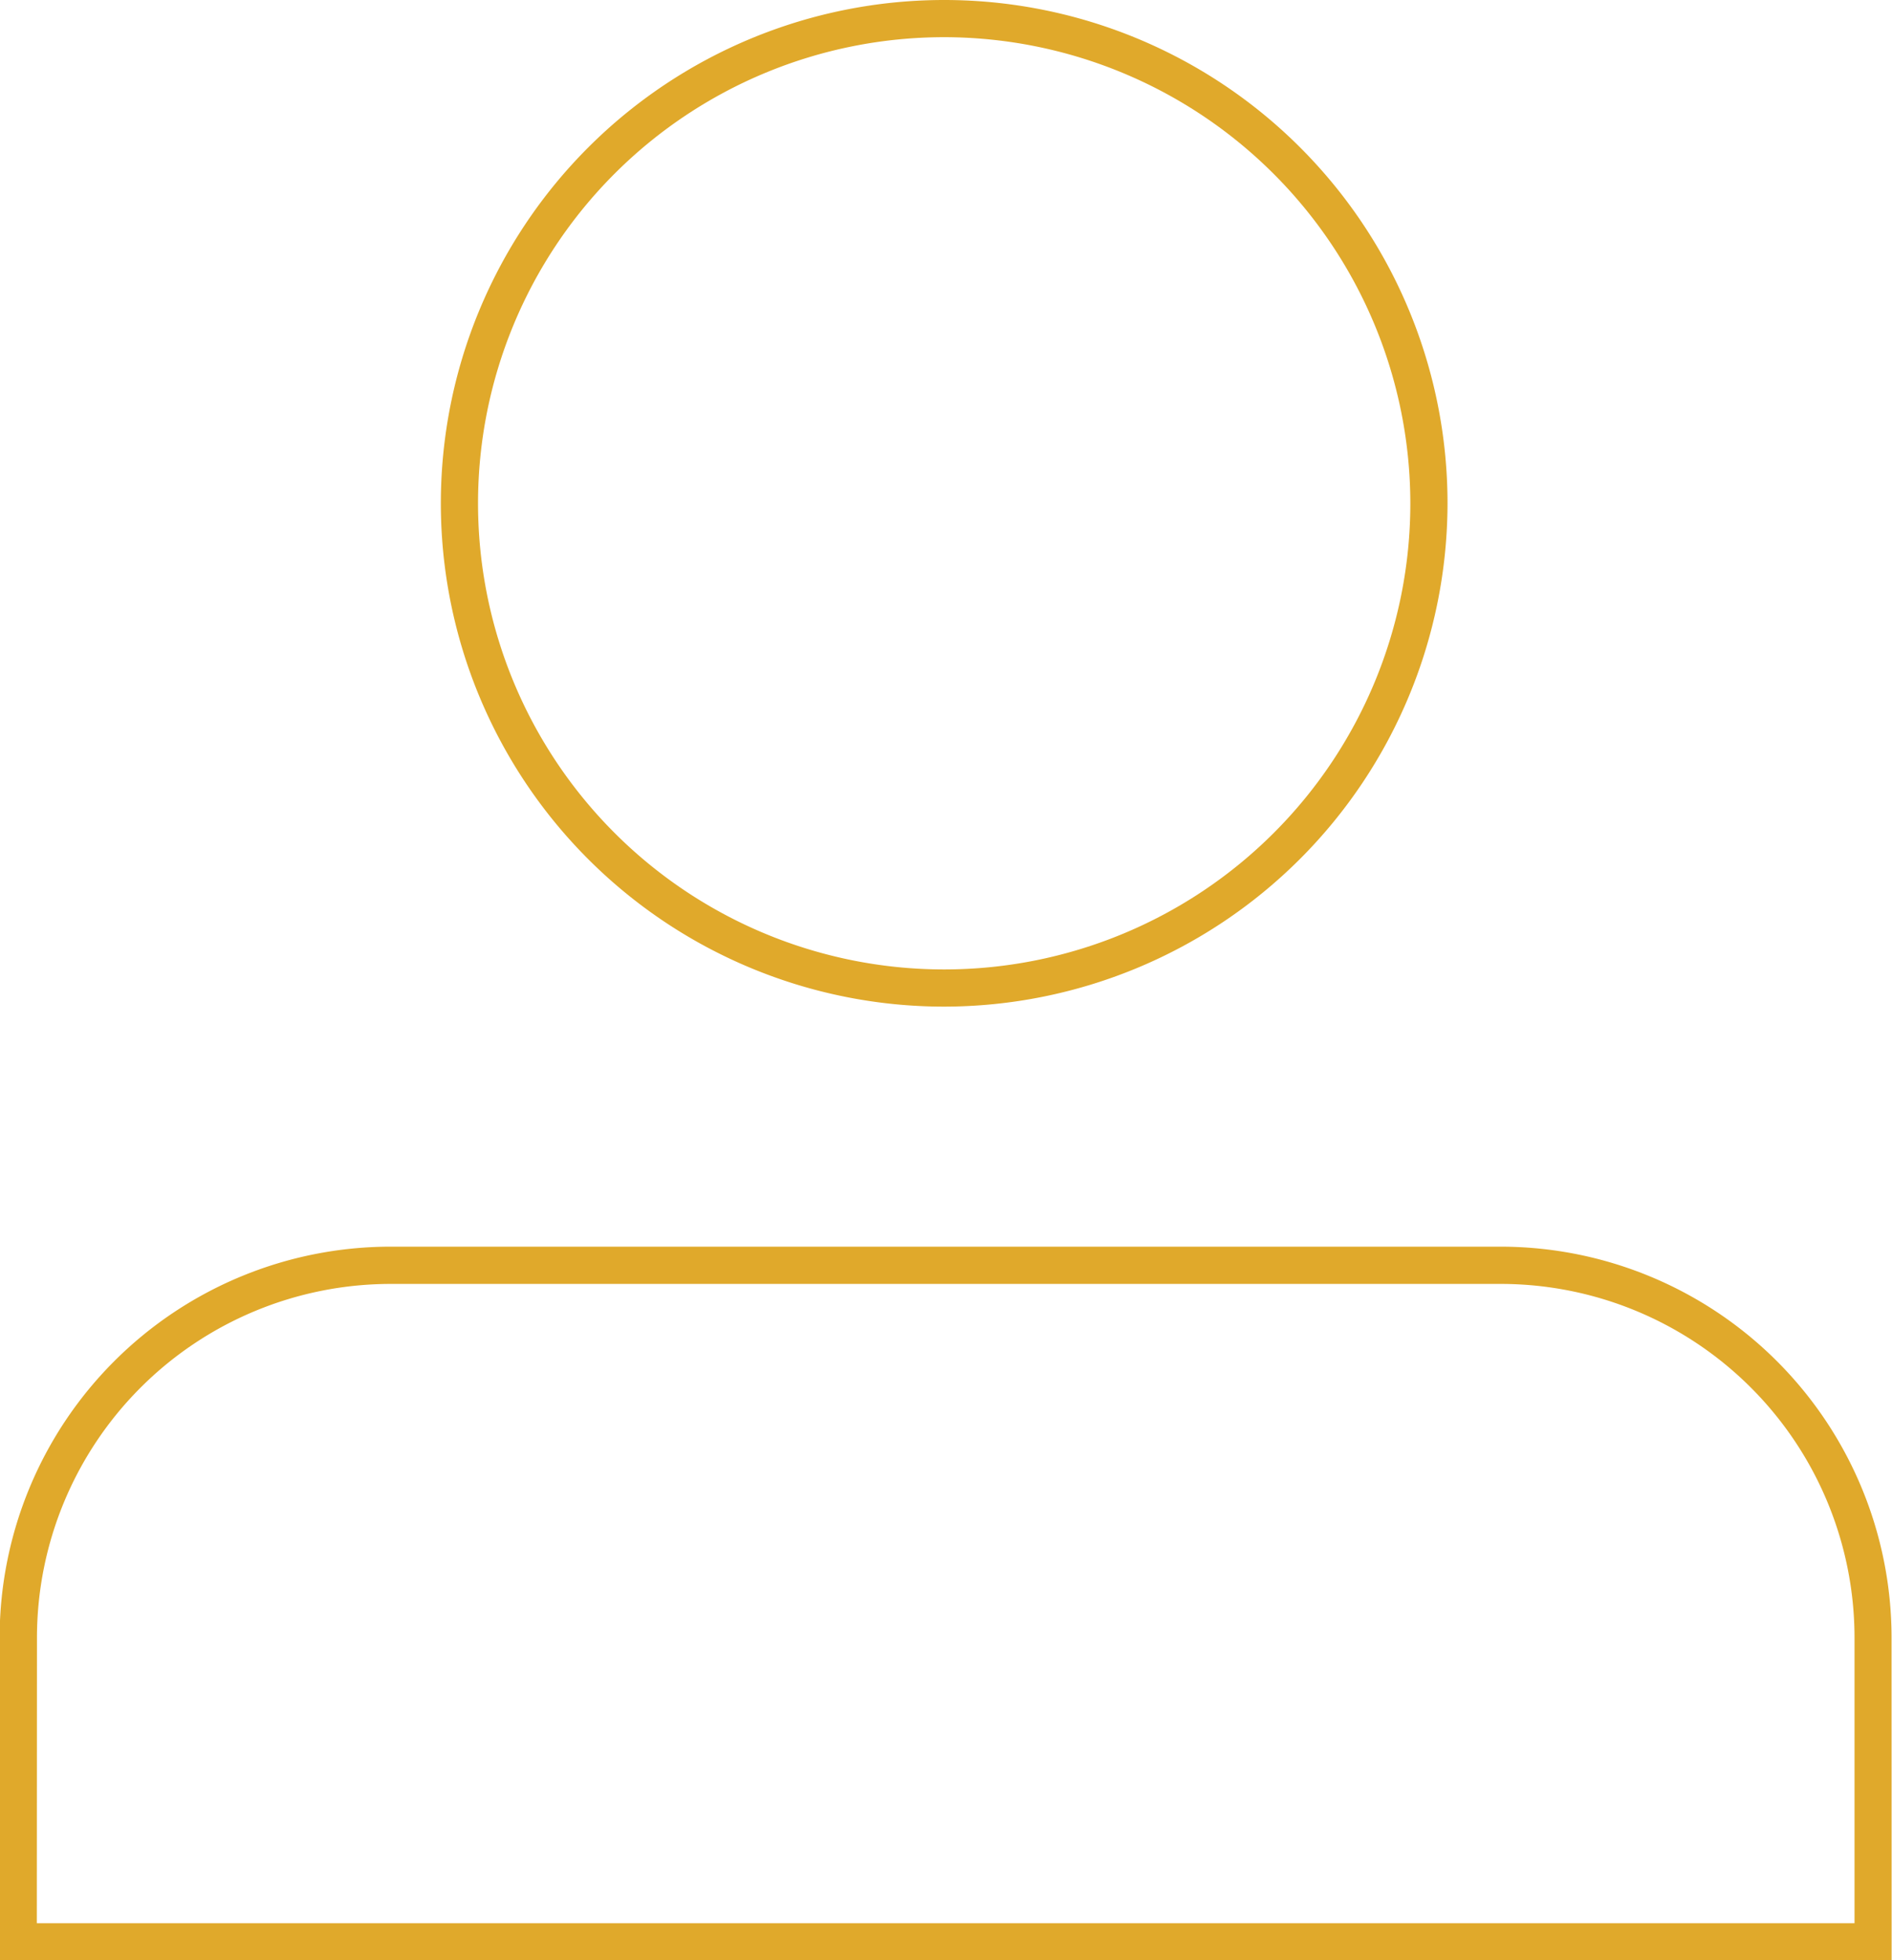 <svg xmlns="http://www.w3.org/2000/svg" width="25.489" height="26.411" viewBox="0 0 25.489 26.411"><defs><style>.a{fill:#E0A92B;}</style></defs><g transform="translate(-2057.616 -1773.324)"><g transform="translate(2063.555 1773.324)"><path class="a" d="M2123.62,1786.886a6.781,6.781,0,1,1,6.781-6.781A6.789,6.789,0,0,1,2123.62,1786.886Zm0-13.061a6.28,6.28,0,1,0,6.28,6.28A6.287,6.287,0,0,0,2123.62,1773.825Z" transform="translate(-2116.839 -1773.324)"/></g><g transform="translate(2057.616 1790.119)"><path class="a" d="M2083.1,1950.429h-25.489v-4.351a5.27,5.27,0,0,1,5.264-5.264h14.96a5.27,5.27,0,0,1,5.264,5.264Zm-24.988-.5H2082.6v-3.85a4.768,4.768,0,0,0-4.763-4.763h-14.96a4.768,4.768,0,0,0-4.763,4.763Z" transform="translate(-2057.616 -1940.813)"/></g></g></svg>